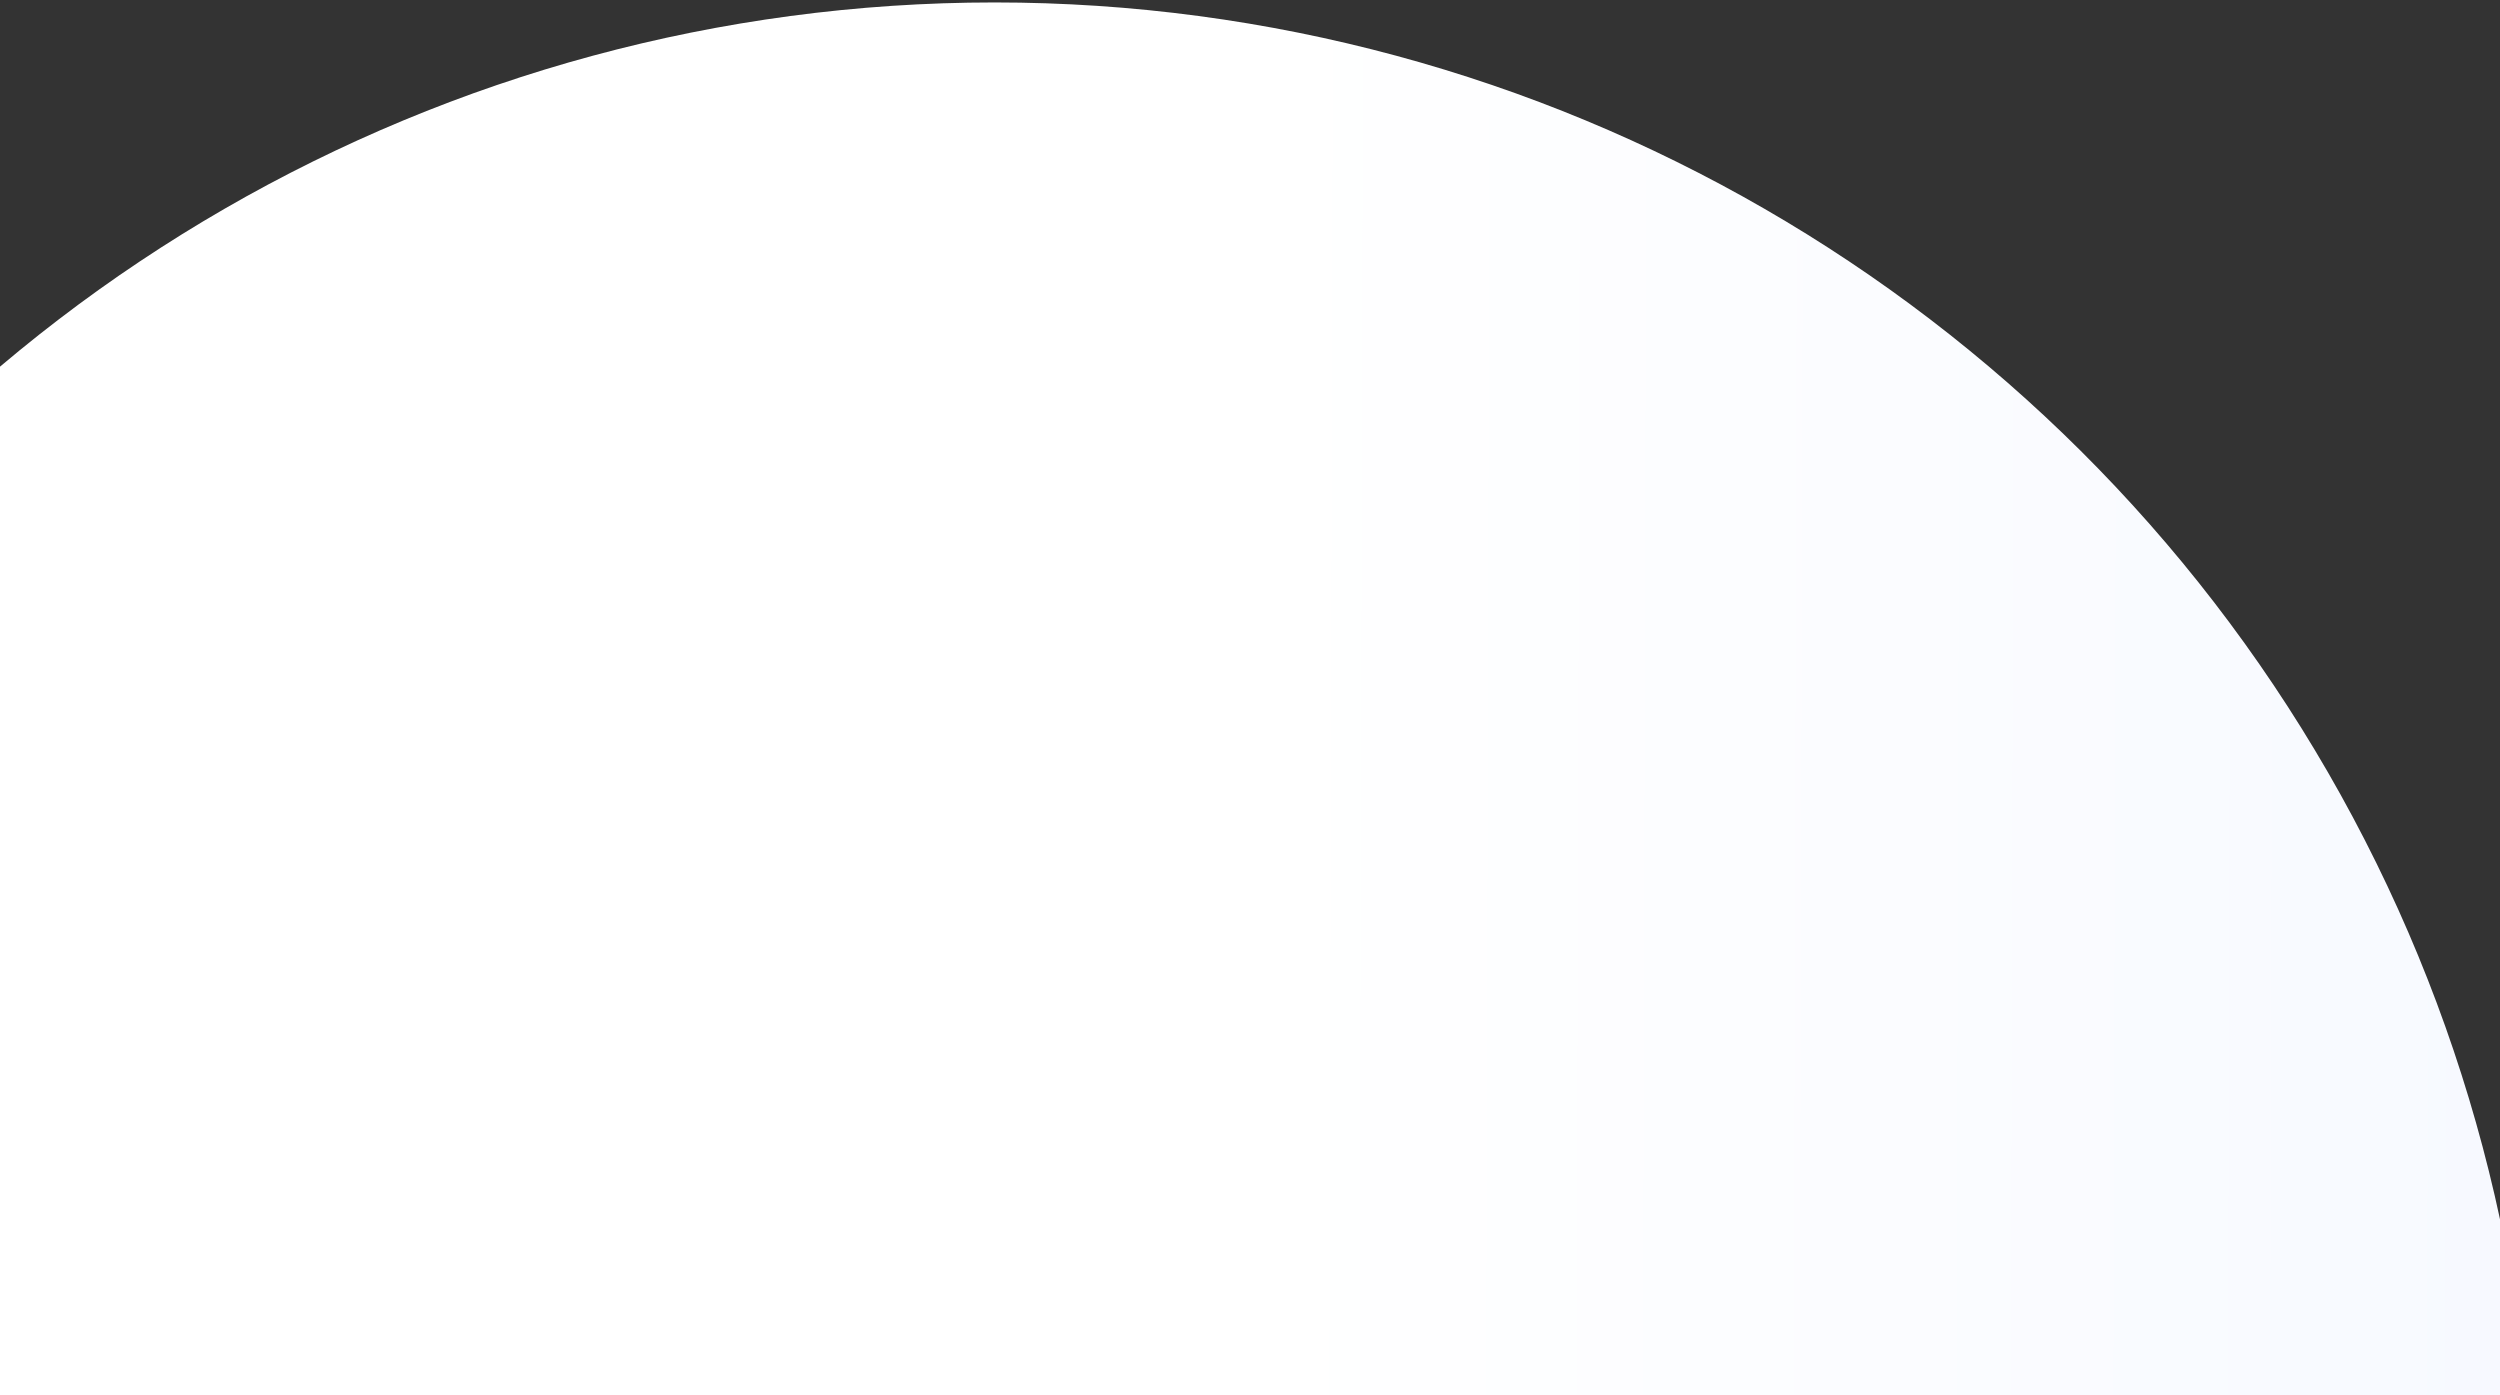 <svg width="310" height="173" viewBox="0 0 310 173" fill="none" xmlns="http://www.w3.org/2000/svg">
<rect x="0" y="0" width="310" height="173" fill="#333333" stroke="none"/>
<circle r="190.924" transform="matrix(4.37114e-08 1 1 -4.37114e-08 123.318 191.227)" fill="url(#paint0_linear)"/>
<defs>
<linearGradient id="paint0_linear" x1="185.813" y1="31.27" x2="186.715" y2="381.247" gradientUnits="userSpaceOnUse">
<stop stop-color="white"/>
<stop offset="1" stop-color="#EDF2FF"/>
</linearGradient>
</defs>
</svg>
